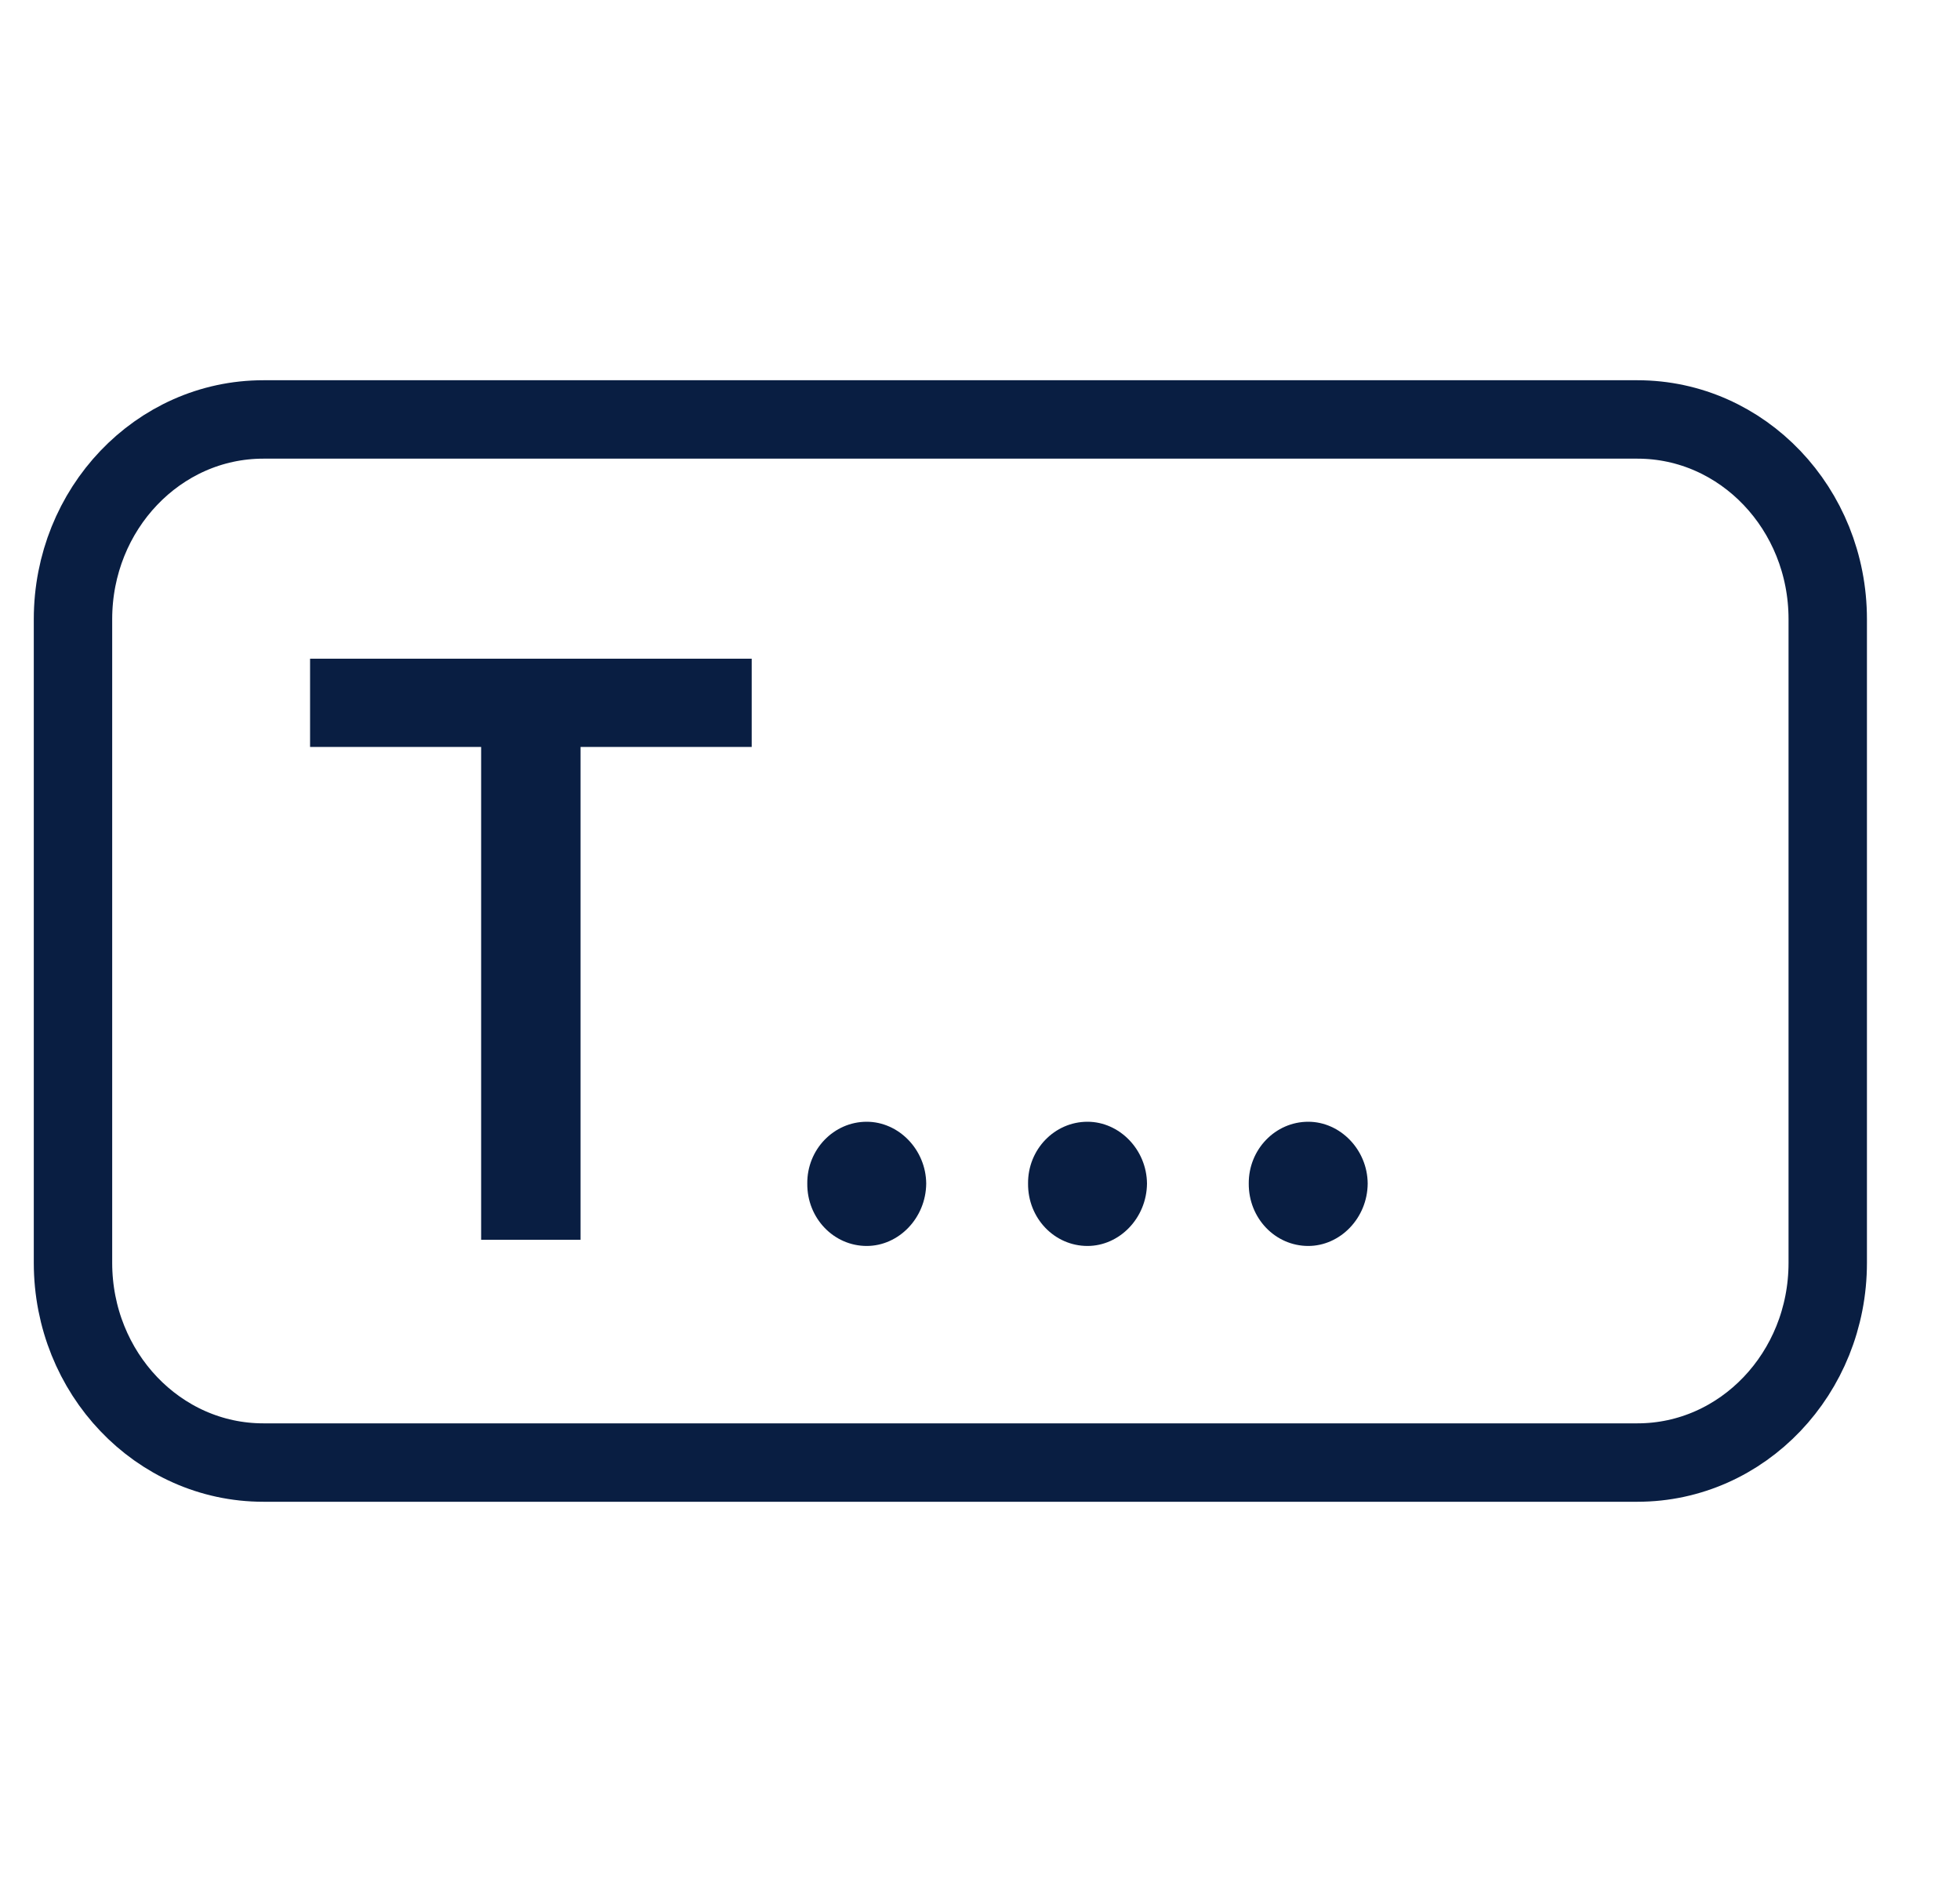 <svg width="25" height="24" viewBox="0 0 25 24" fill="none" xmlns="http://www.w3.org/2000/svg">
<path d="M20.886 5.349H3.358C2.018 5.349 0.931 6.489 0.931 7.896V16.104C0.931 17.511 2.018 18.651 3.358 18.651H20.886C22.227 18.651 23.313 17.511 23.313 16.104V7.896C23.313 6.489 22.227 5.349 20.886 5.349Z" stroke="#091E42"/>
<path d="M3.955 9.525H6.137V15.81H7.405V9.525H9.588V8.4H3.955V9.525ZM11.055 15.889C11.462 15.889 11.81 15.535 11.814 15.093C11.81 14.659 11.462 14.305 11.055 14.305C10.635 14.305 10.293 14.659 10.297 15.093C10.293 15.535 10.635 15.889 11.055 15.889ZM13.871 15.889C14.278 15.889 14.626 15.535 14.63 15.093C14.626 14.659 14.278 14.305 13.871 14.305C13.45 14.305 13.109 14.659 13.113 15.093C13.109 15.535 13.45 15.889 13.871 15.889ZM16.687 15.889C17.093 15.889 17.442 15.535 17.445 15.093C17.442 14.659 17.093 14.305 16.687 14.305C16.266 14.305 15.925 14.659 15.928 15.093C15.925 15.535 16.266 15.889 16.687 15.889Z" fill="#091E42"/>
</svg>

